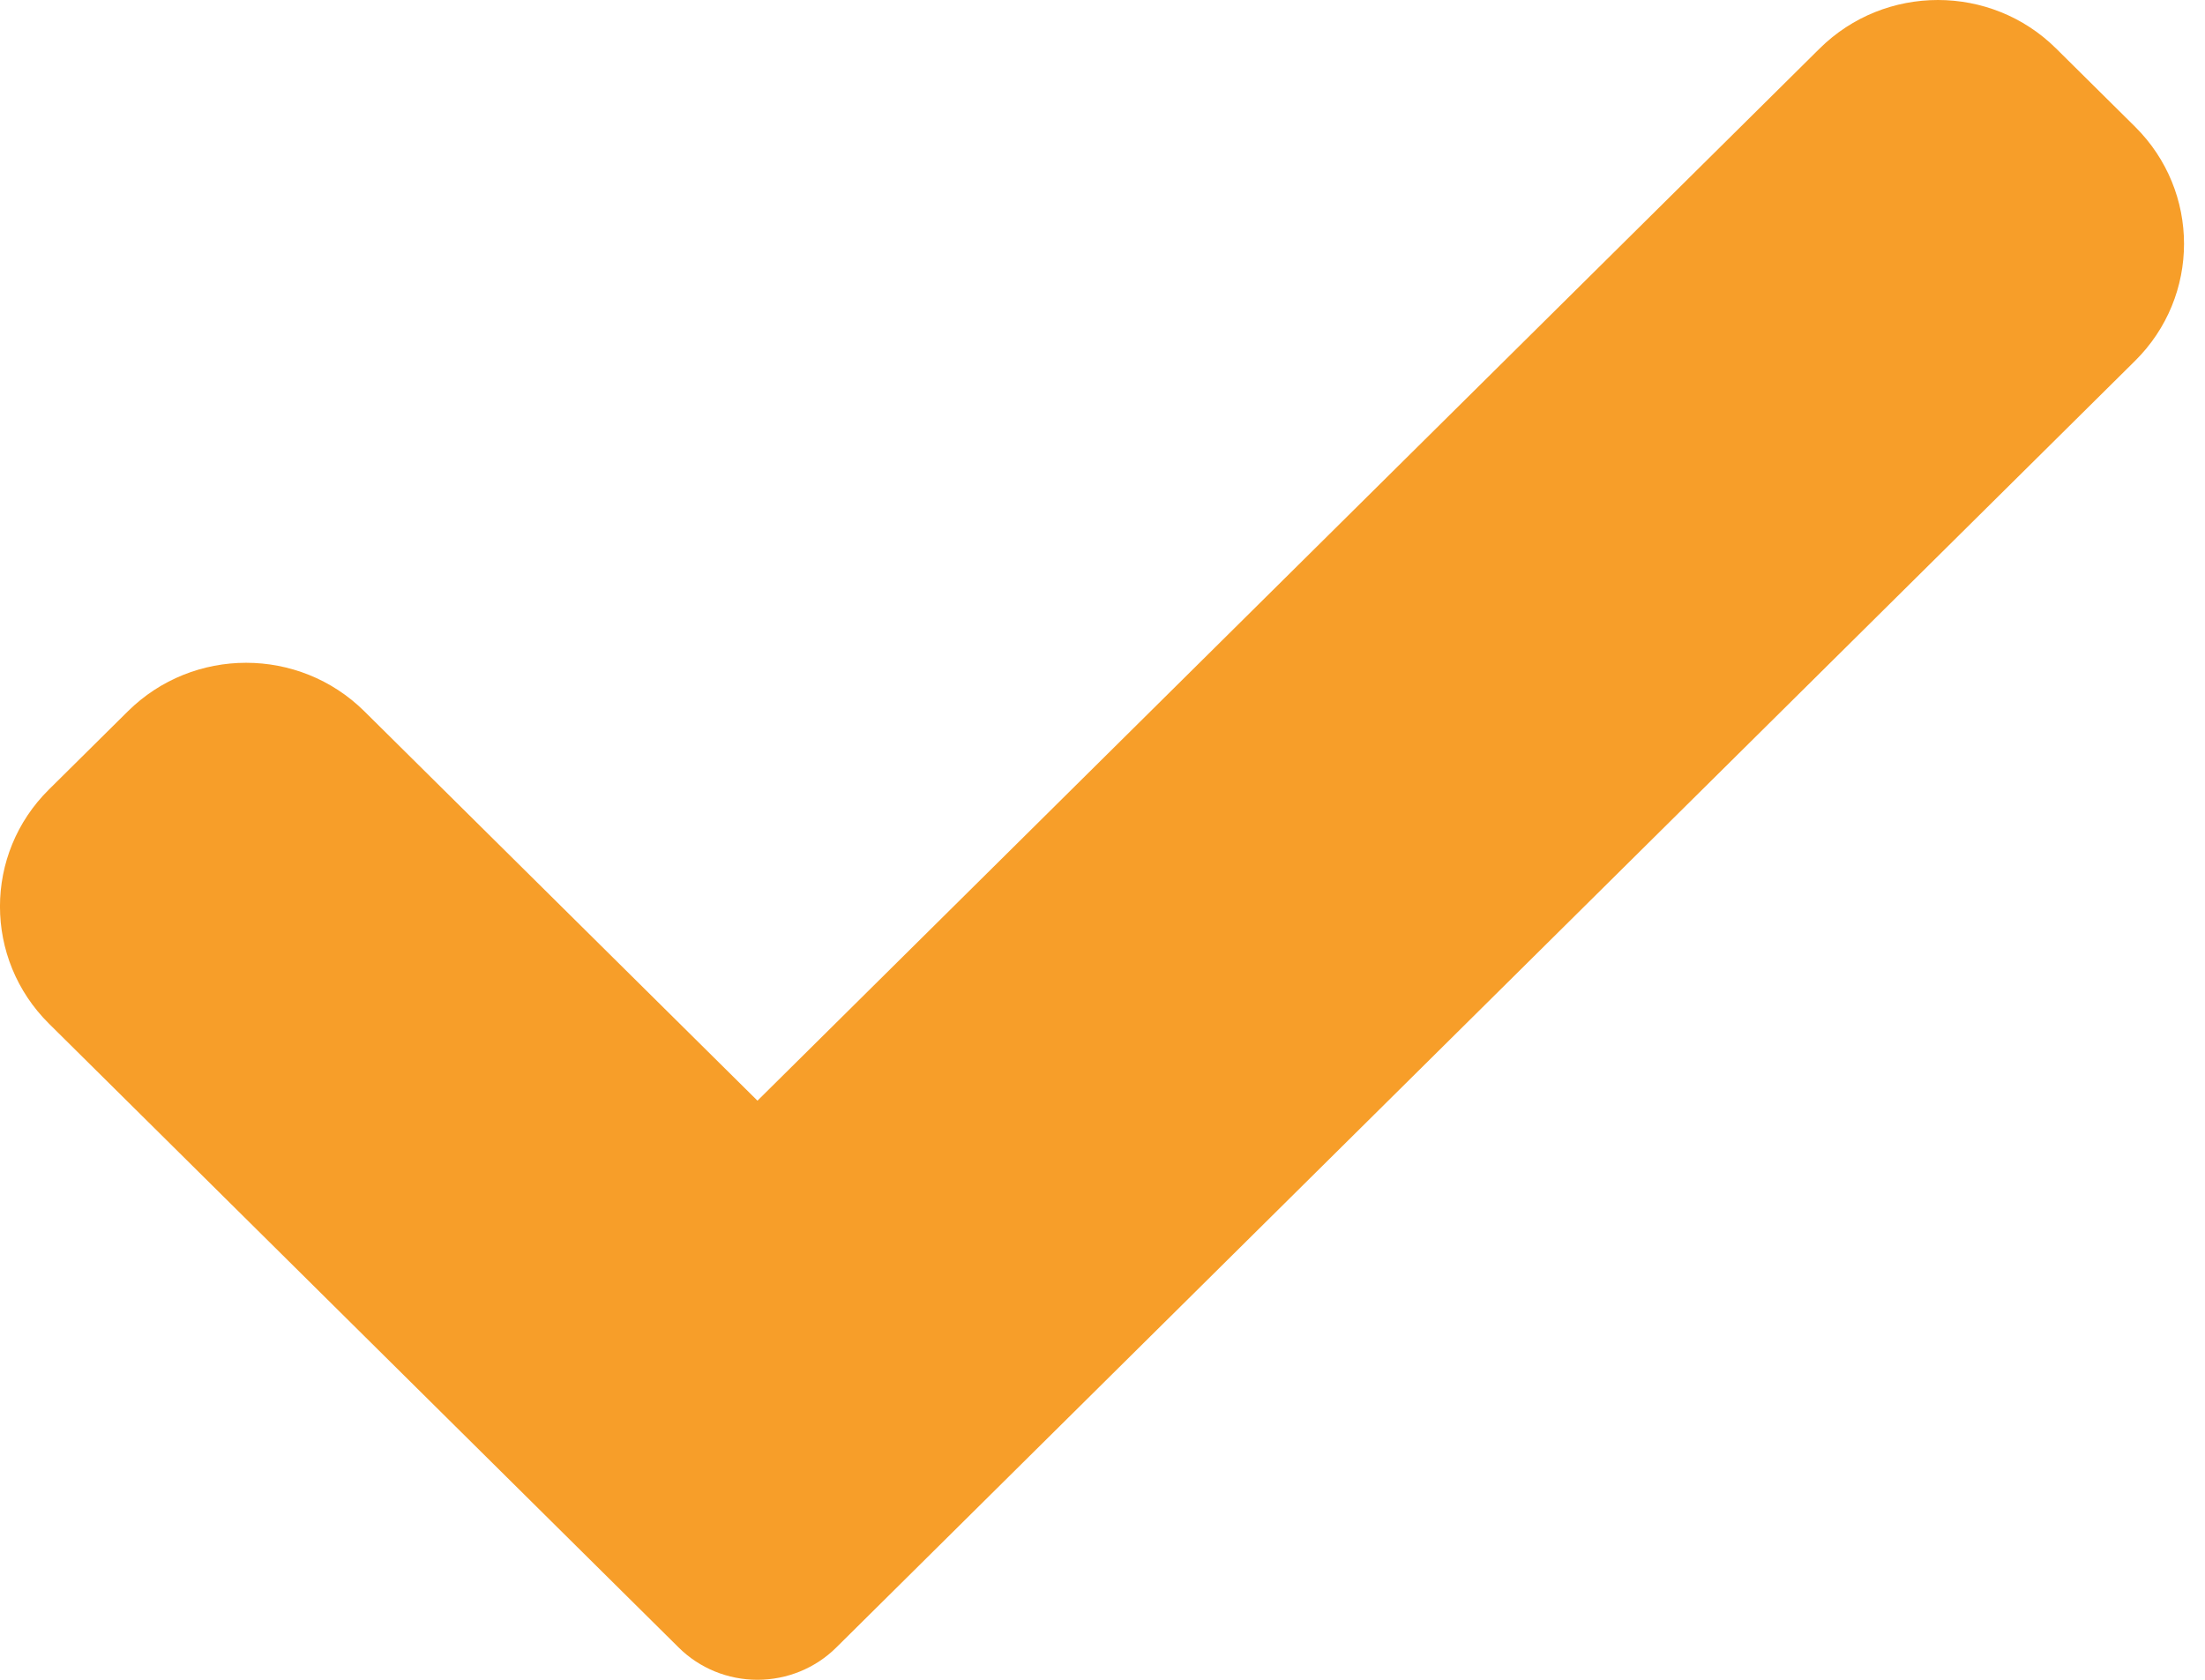<svg width="21" height="16" viewBox="0 0 21 16" fill="none" xmlns="http://www.w3.org/2000/svg">
<path d="M7.965 15.692C7.766 15.89 7.495 16 7.214 16C6.932 16 6.662 15.89 6.463 15.692L0.467 9.751C-0.156 9.134 -0.156 8.134 0.467 7.519L1.218 6.775C1.84 6.159 2.848 6.159 3.47 6.775L7.214 10.484L17.33 0.462C17.952 -0.154 18.961 -0.154 19.582 0.462L20.333 1.206C20.956 1.823 20.956 2.822 20.333 3.438L7.965 15.692Z" fill="#F79E29"/>
</svg>
